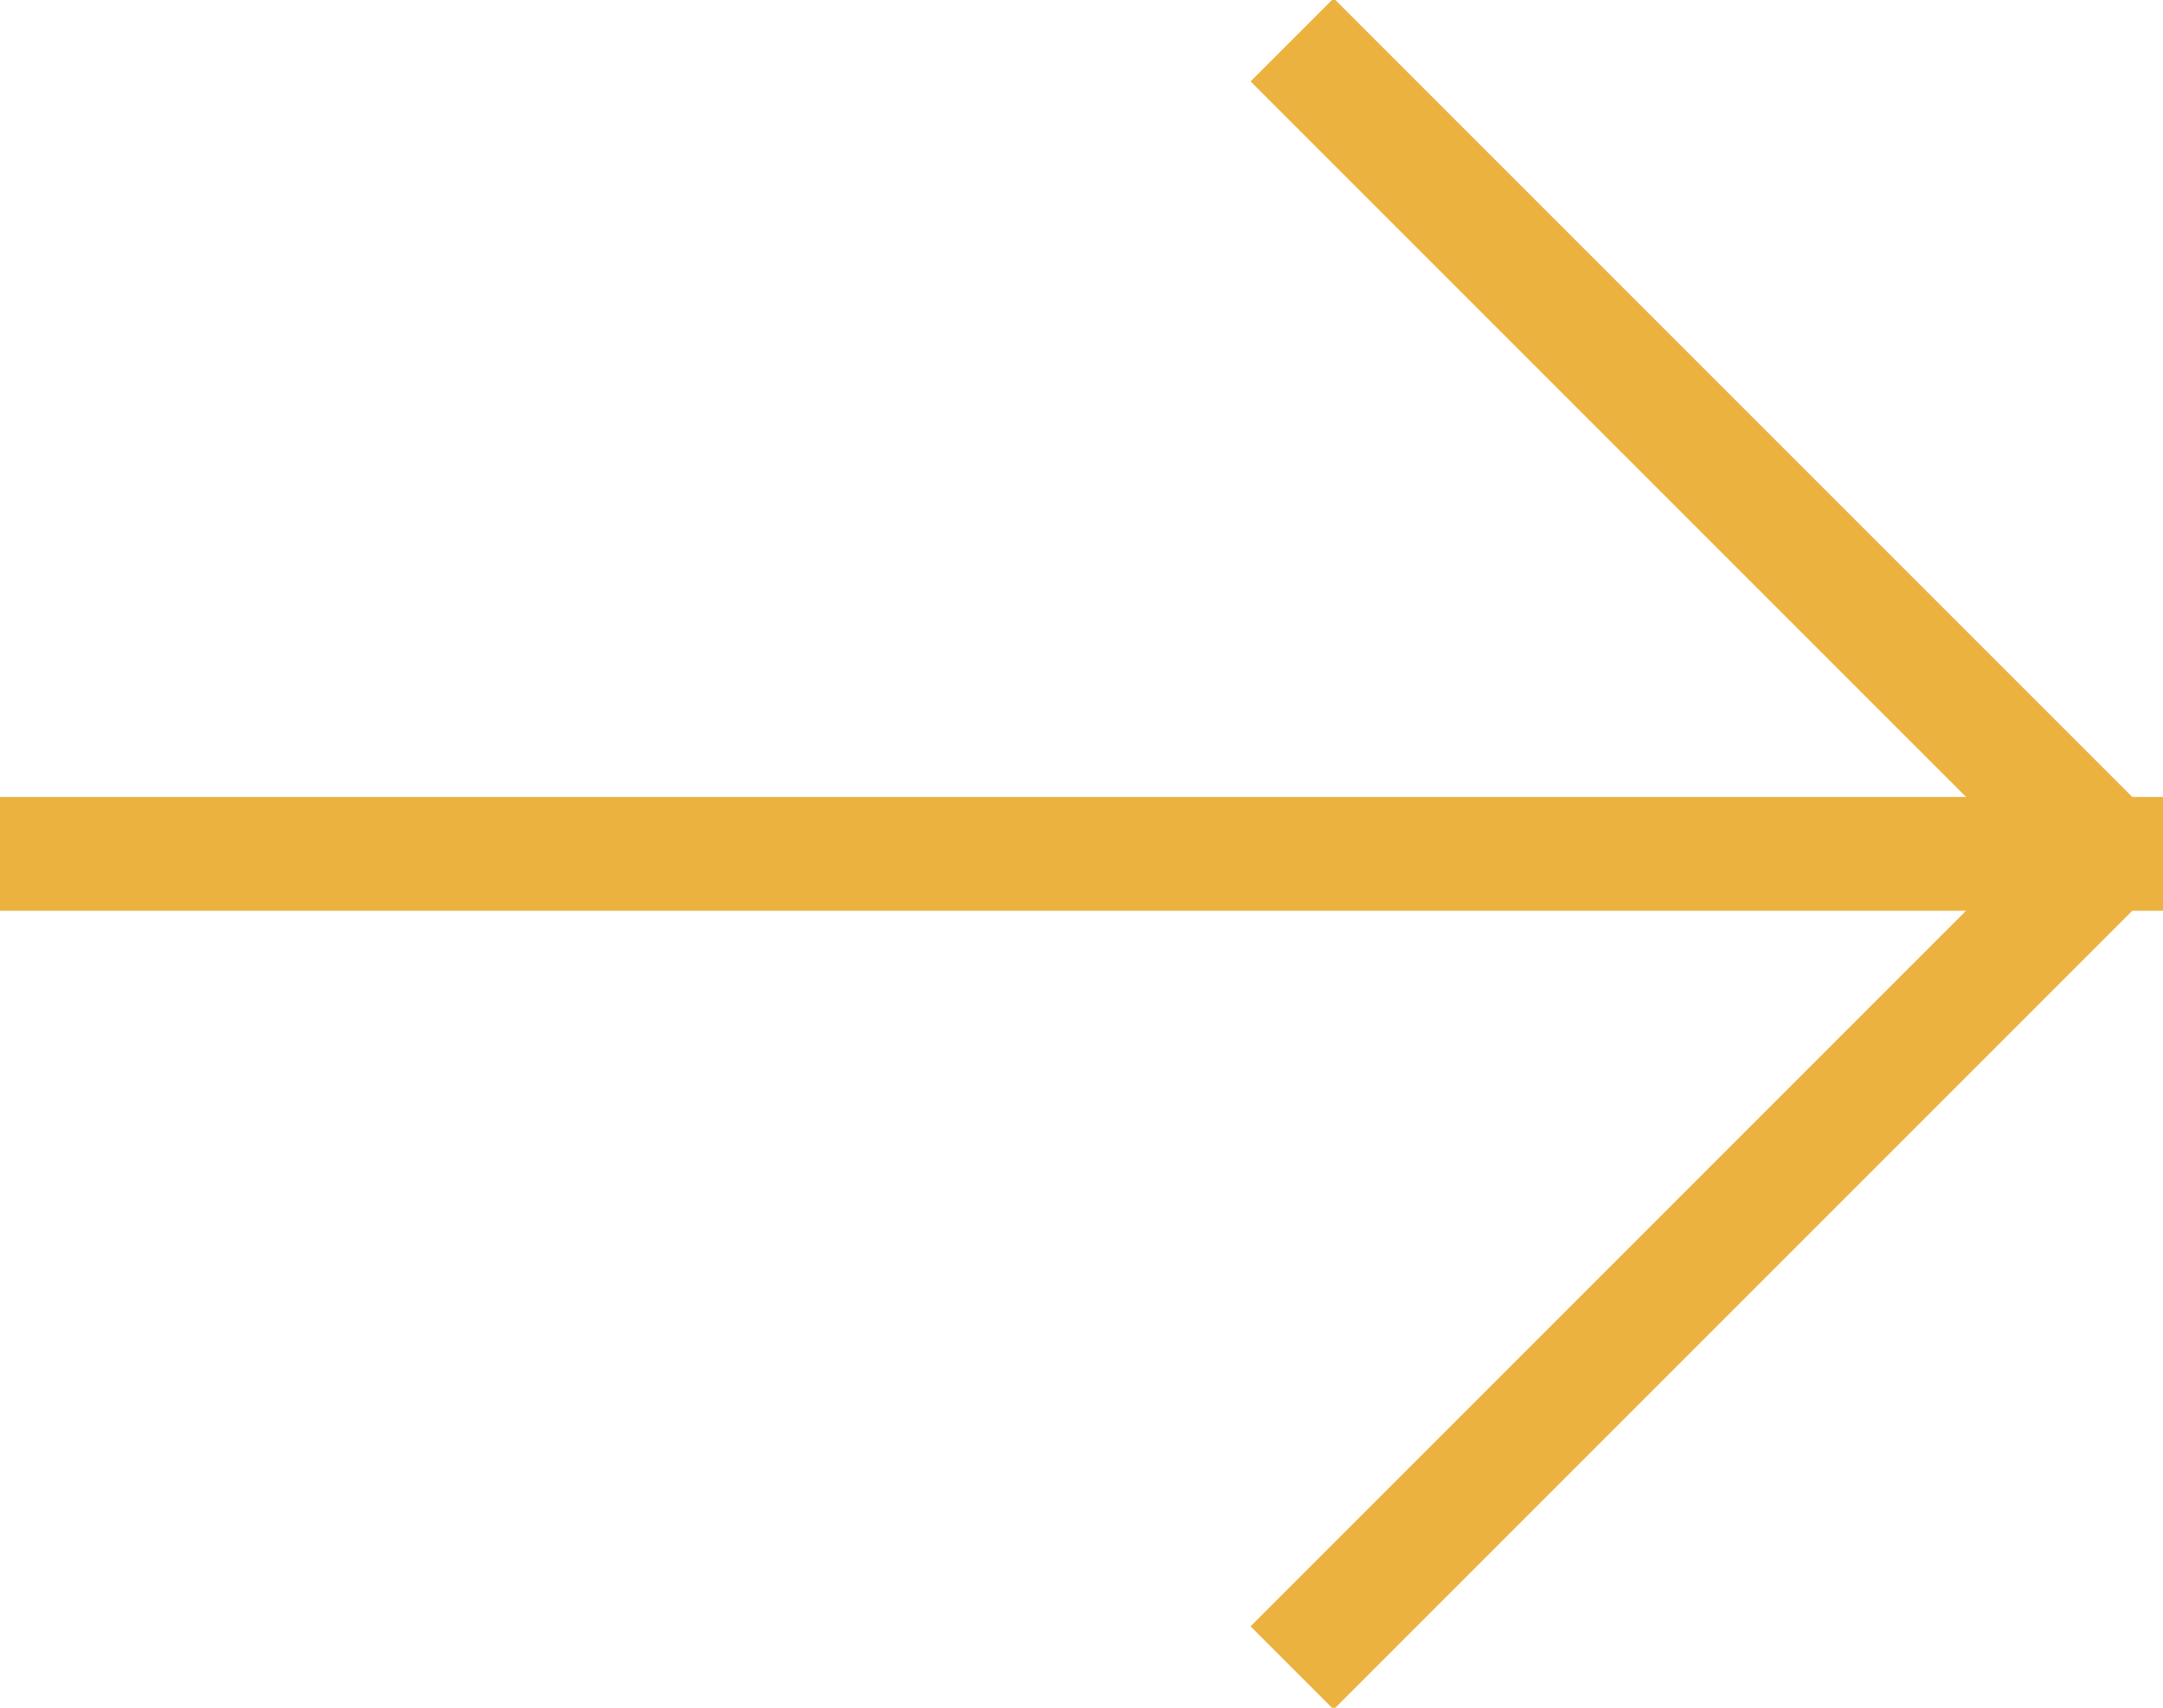 <svg xmlns="http://www.w3.org/2000/svg" xmlns:xlink="http://www.w3.org/1999/xlink" width="19" height="15"><path fill-rule="evenodd" fill="rgb(235, 178, 64)" d="M19 7.299V7.701L19.015 7.715 19 7.73V8H18.73L11.715 15.015 10.985 14.285 17.27 8H0V7H17.27L10.985.715 11.715-.015 18.73 7H19V7.27L19.015 7.285 19 7.299z"/></svg>